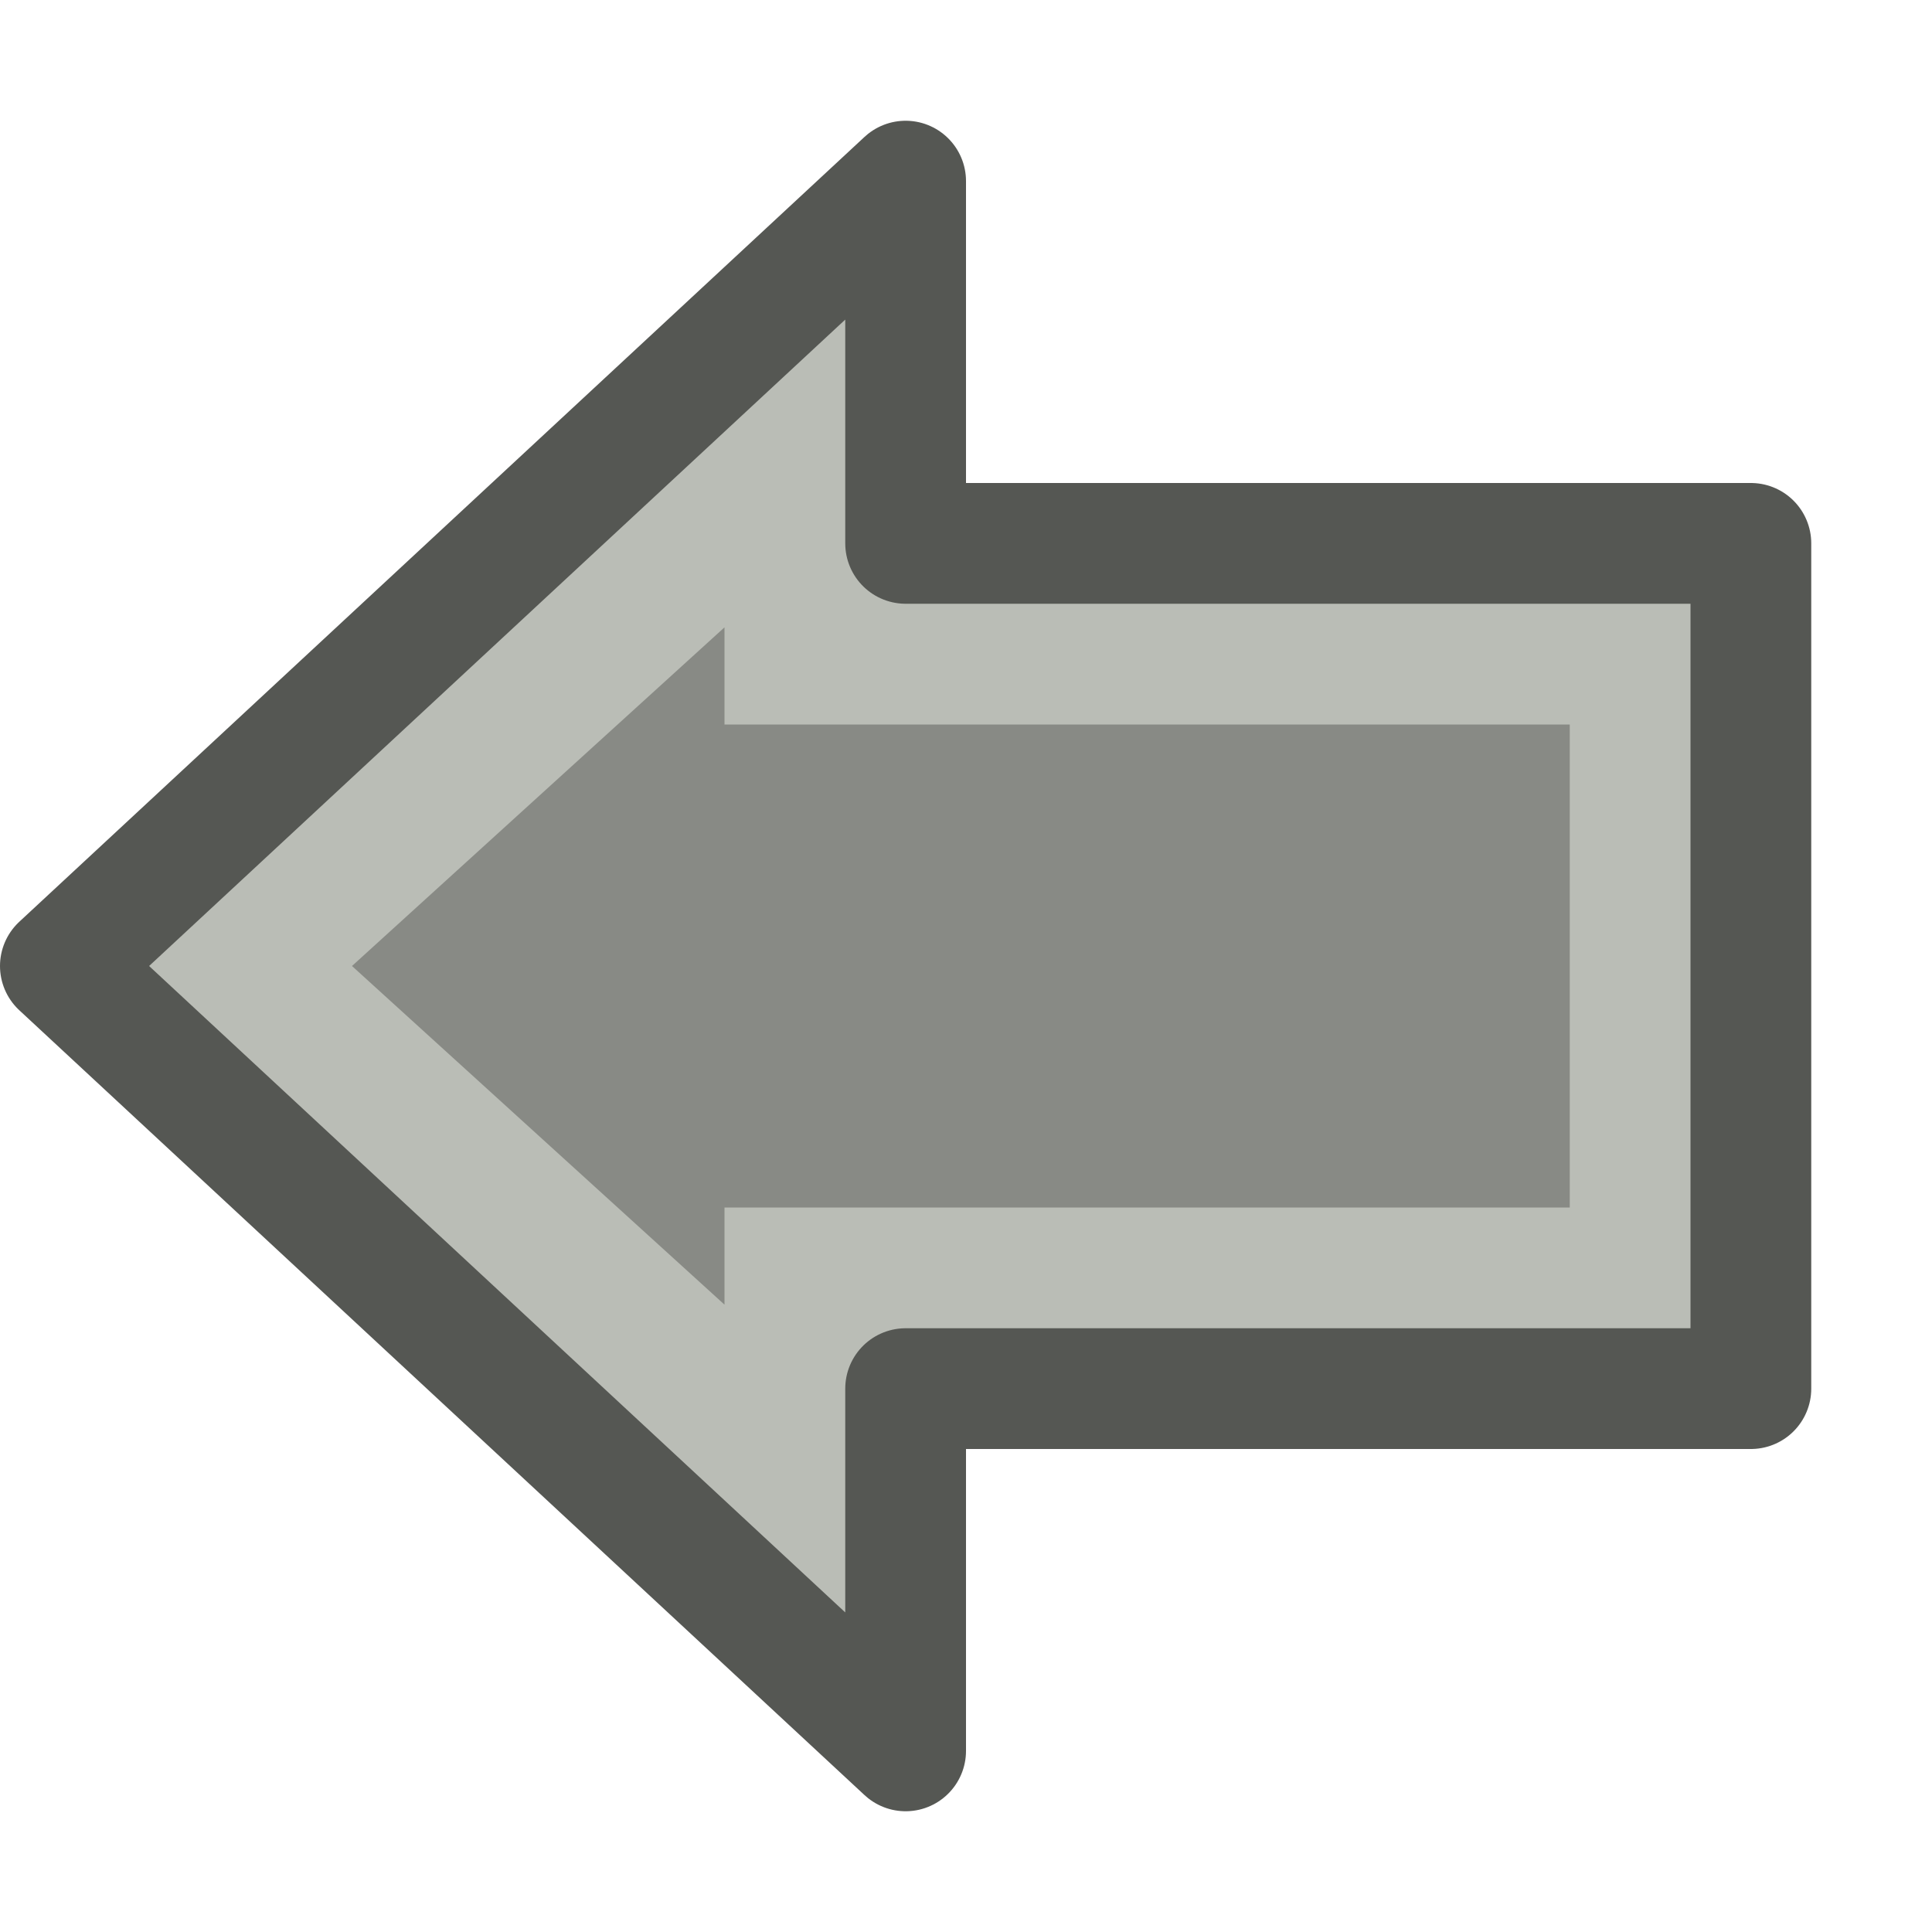 <?xml version="1.0" encoding="UTF-8" standalone="no"?>
<svg xmlns:rdf="http://www.w3.org/1999/02/22-rdf-syntax-ns#" xmlns="http://www.w3.org/2000/svg" height="16" width="16" version="1.1" xmlns:cc="http://creativecommons.org/ns#" xmlns:dc="http://purl.org/dc/elements/1.1/">
<path d="m6.75 3.5v1.75h7v5.5h-7v1.75l-4.95-4.5z" stroke="#babdb6" stroke-width="1.5" fill="#888a85"/>
<path stroke-linejoin="round" d="m7.5 1.5v3h7v7h-7v3l-7-6.5z" stroke="#555753" fill="none"/>
</svg>
